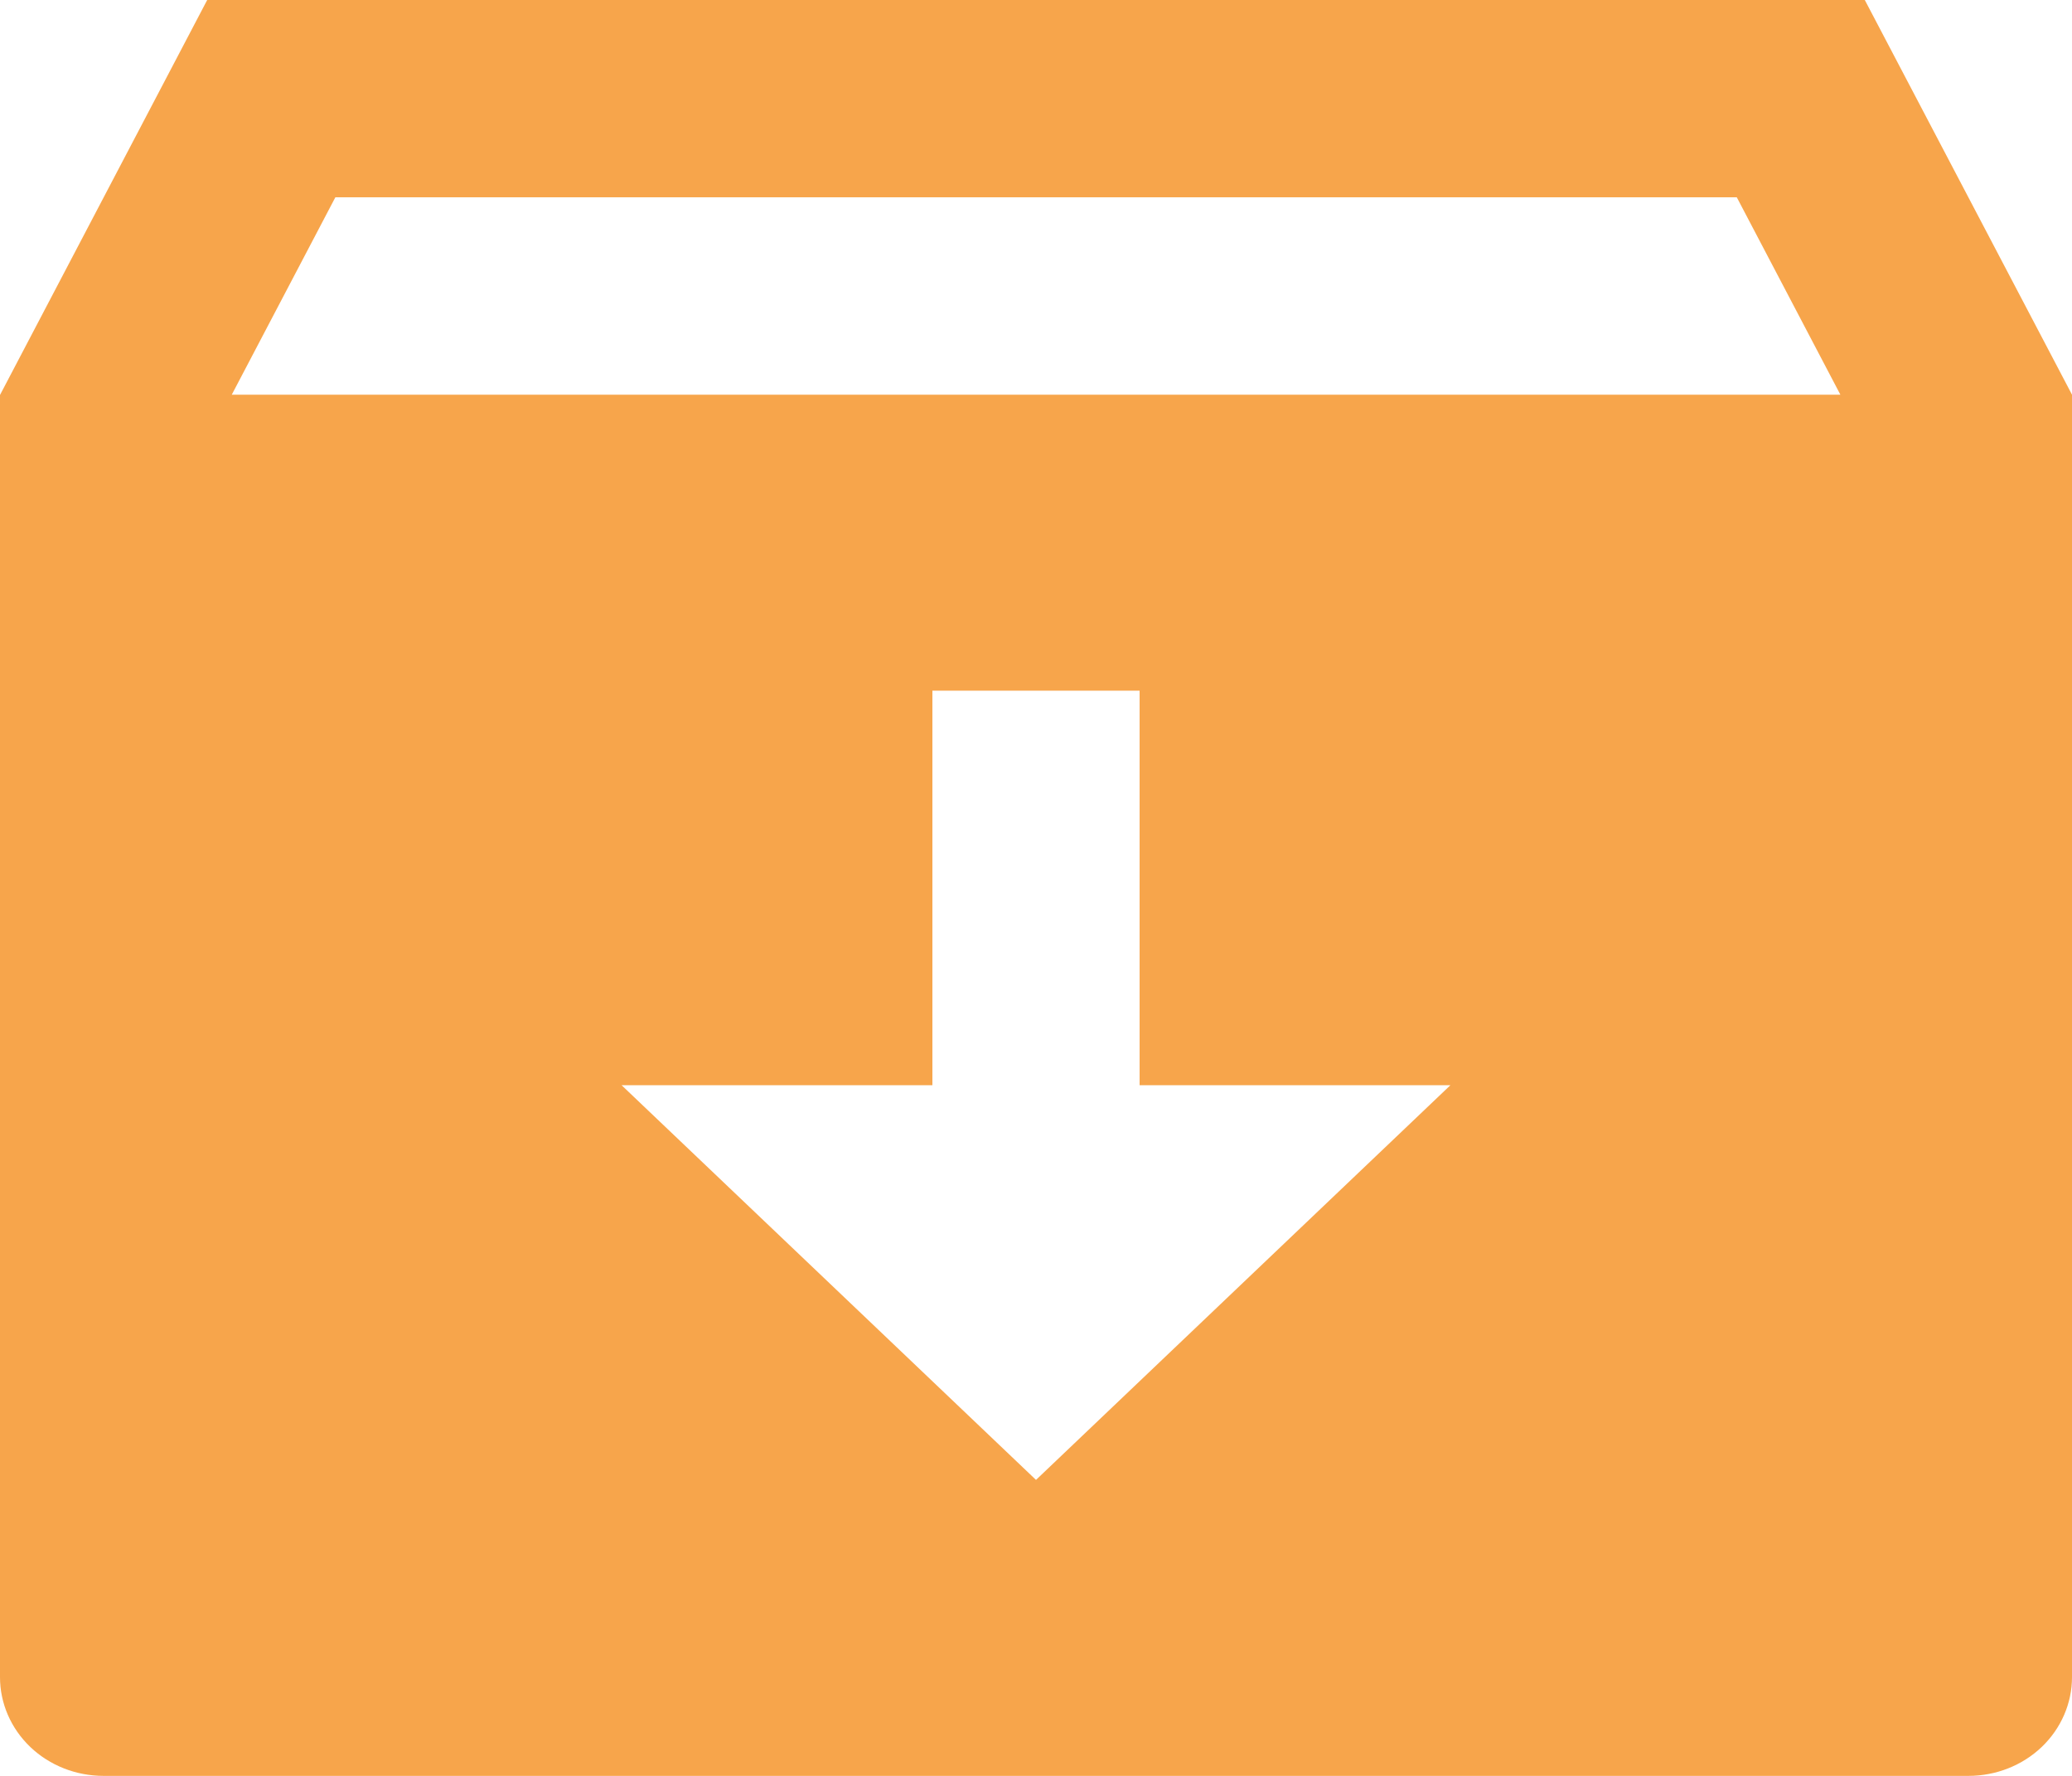 <svg width="14" height="12" viewBox="0 0 14 12" fill="none" xmlns="http://www.w3.org/2000/svg">
<path d="M1.4 0H12.6L14 2.667V11.333C14 11.51 13.926 11.68 13.795 11.805C13.664 11.93 13.486 12 13.3 12H0.7C0.514 12 0.336 11.93 0.205 11.805C0.074 11.68 0 11.51 0 11.333V2.669L1.4 0ZM7.7 7.333V4.667H6.3V7.333H4.2L7 10L9.8 7.333H7.7ZM12.435 2.667L11.735 1.333H2.266L1.566 2.667H12.435Z" fill="#F7A54B"/>
</svg>
